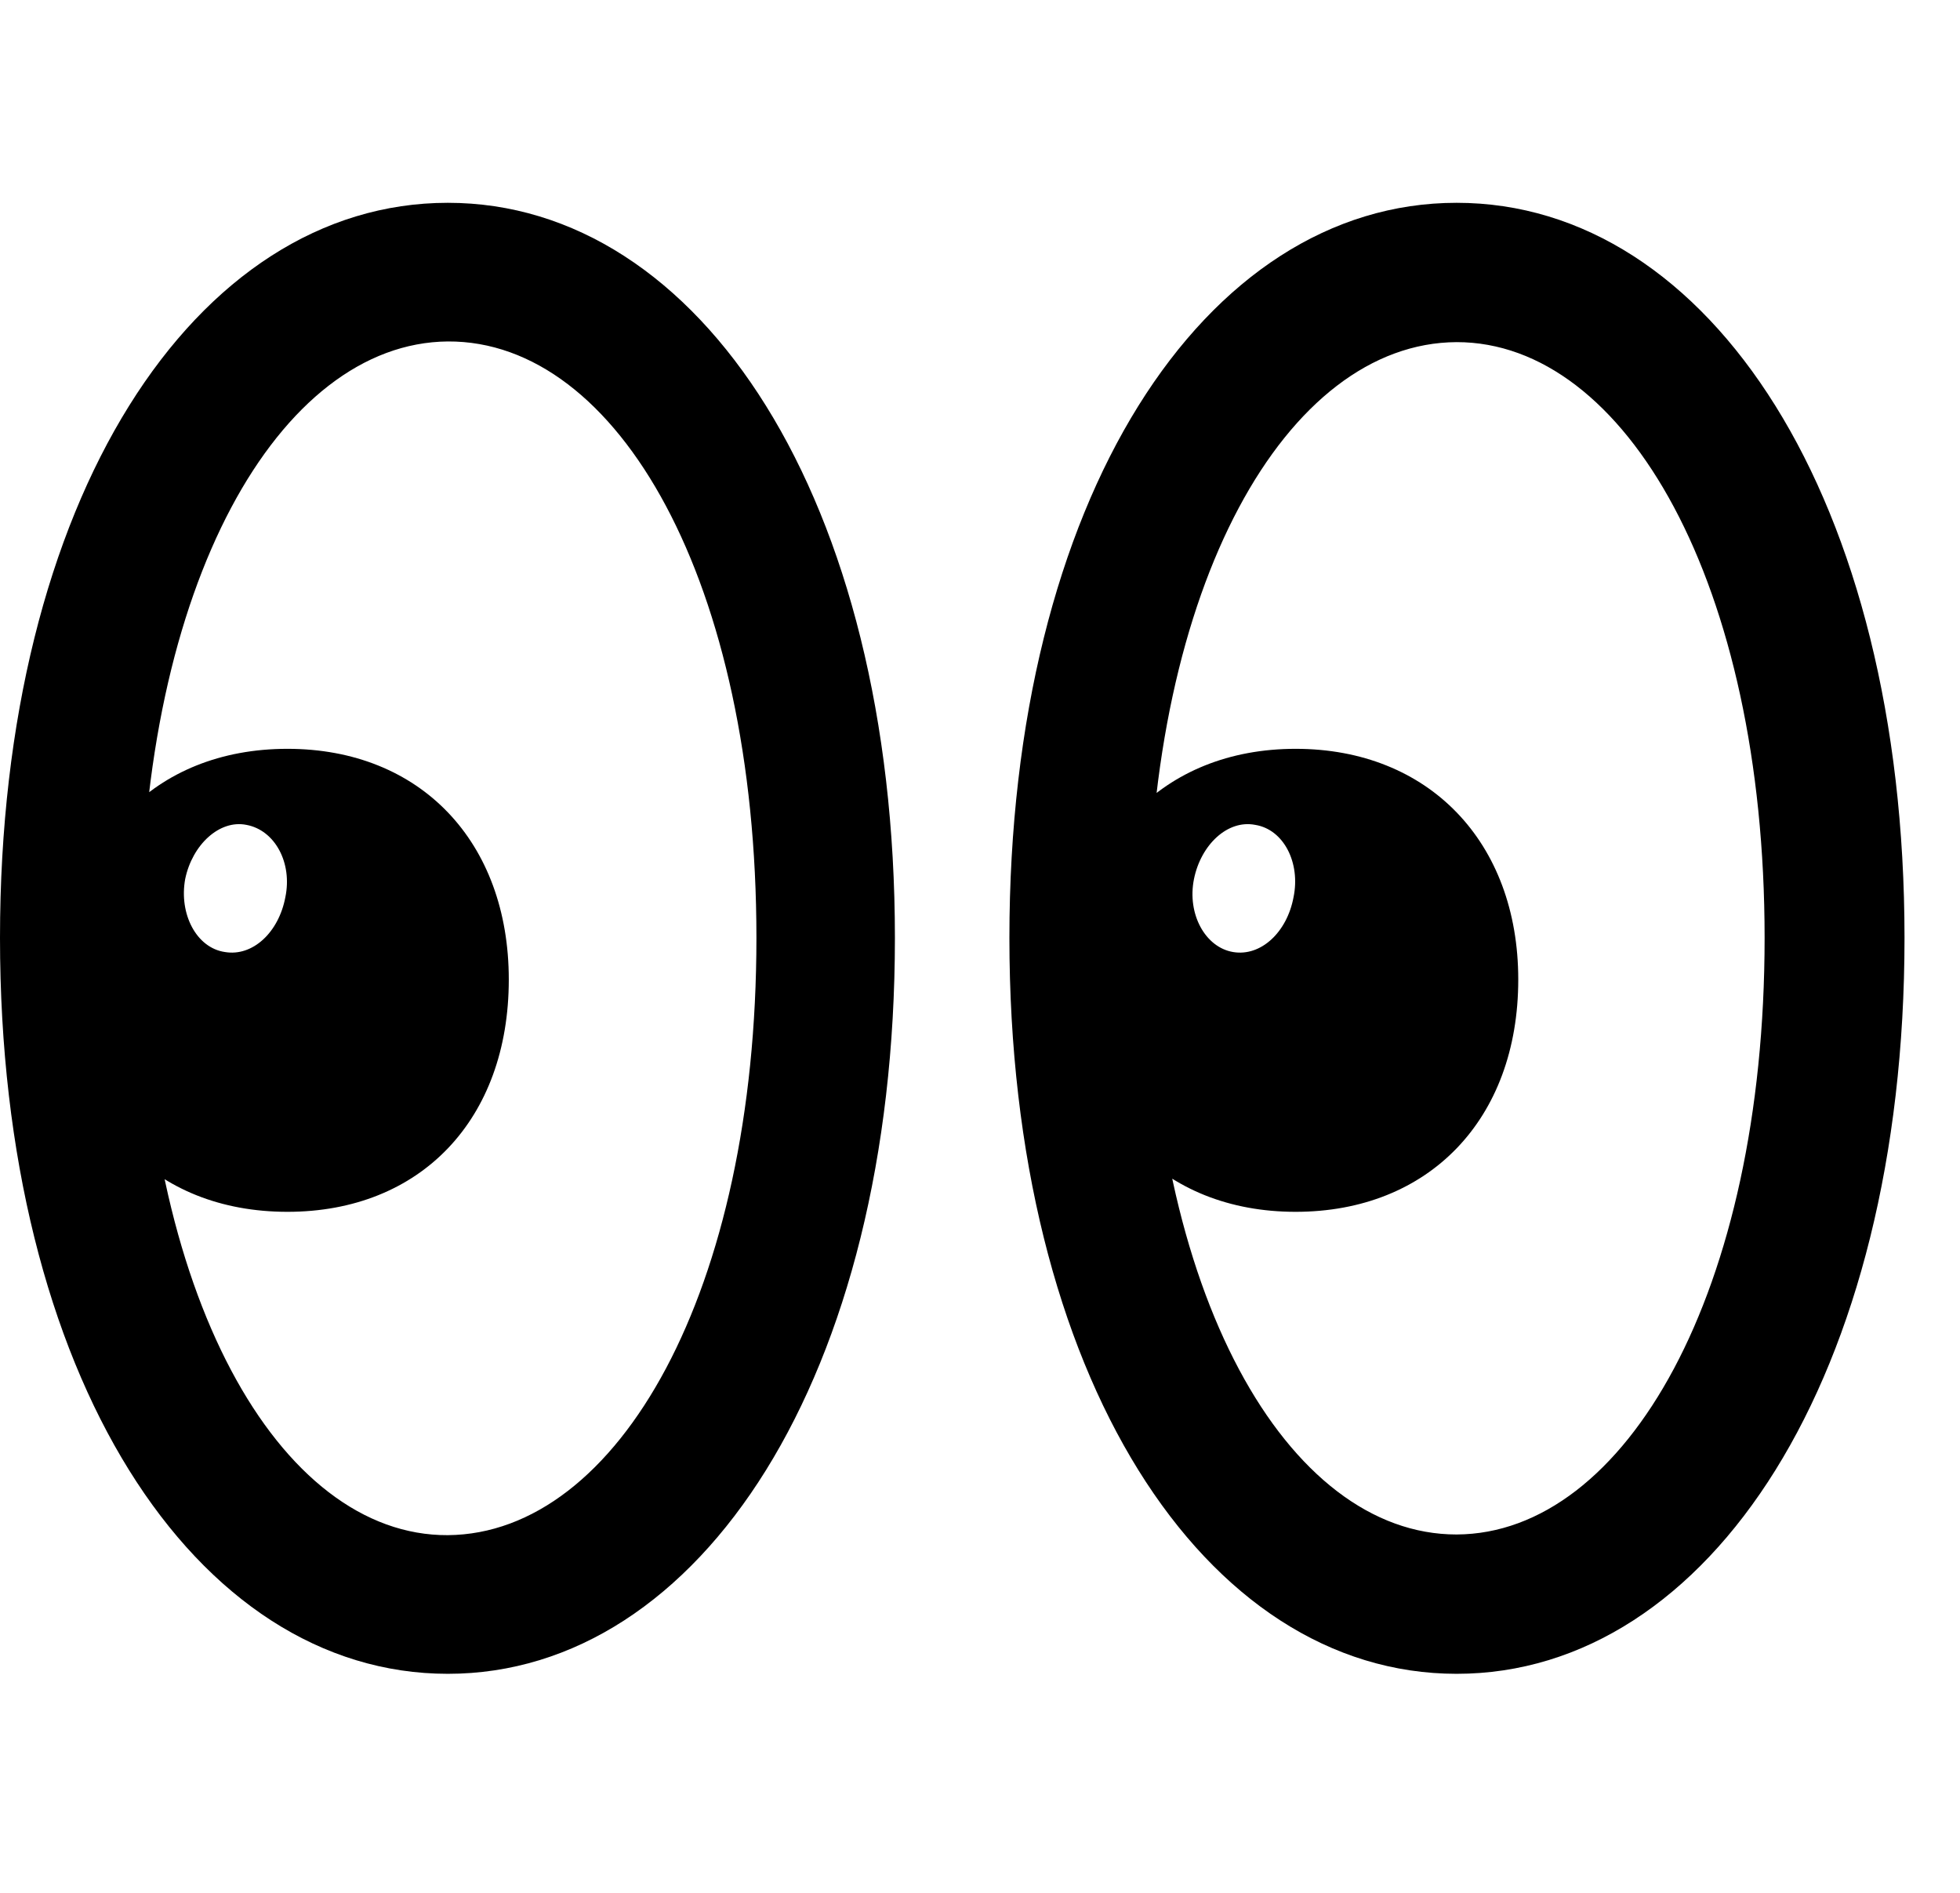 <svg width="29" height="28" viewBox="0 0 29 28" fill="none" xmlns="http://www.w3.org/2000/svg">
<path d="M6.626 24.76C10.36 24.76 13.241 20.354 13.241 13.874C13.241 7.384 10.36 3 6.626 3C2.884 3 0 7.384 0 13.874C0 20.354 2.884 24.76 6.626 24.76ZM6.626 22.709C4.132 22.723 2.084 19.136 2.084 13.874C2.084 8.65 4.132 5.072 6.626 5.051C9.145 5.037 11.192 8.614 11.192 13.874C11.192 19.099 9.145 22.688 6.626 22.709ZM4.253 17.926C6.223 17.926 7.528 16.561 7.528 14.49C7.528 12.454 6.223 11.077 4.253 11.077C2.276 11.077 0.969 12.454 0.969 14.49C0.969 16.561 2.276 17.926 4.253 17.926ZM3.328 14.083C2.906 14.022 2.646 13.52 2.74 13.003C2.845 12.495 3.248 12.122 3.646 12.202C4.07 12.281 4.328 12.766 4.222 13.272C4.125 13.79 3.74 14.153 3.328 14.083ZM21.552 24.76C25.295 24.76 28.179 20.354 28.179 13.874C28.179 7.384 25.295 3 21.552 3C17.819 3 14.935 7.384 14.935 13.874C14.935 20.354 17.819 24.76 21.552 24.76ZM21.552 22.699C19.048 22.701 16.991 19.126 16.991 13.874C16.991 8.65 19.038 5.072 21.552 5.061C24.051 5.059 26.109 8.634 26.109 13.874C26.109 19.108 24.051 22.688 21.552 22.699ZM19.17 17.926C21.137 17.926 22.464 16.561 22.464 14.49C22.464 12.454 21.137 11.077 19.17 11.077C17.202 11.077 15.885 12.454 15.885 14.49C15.885 16.561 17.202 17.926 19.17 17.926ZM18.244 14.083C17.832 14.013 17.562 13.52 17.666 13.003C17.769 12.495 18.164 12.122 18.572 12.202C18.996 12.27 19.244 12.766 19.139 13.272C19.043 13.79 18.656 14.153 18.244 14.083Z" fill="black"/>
</svg>
